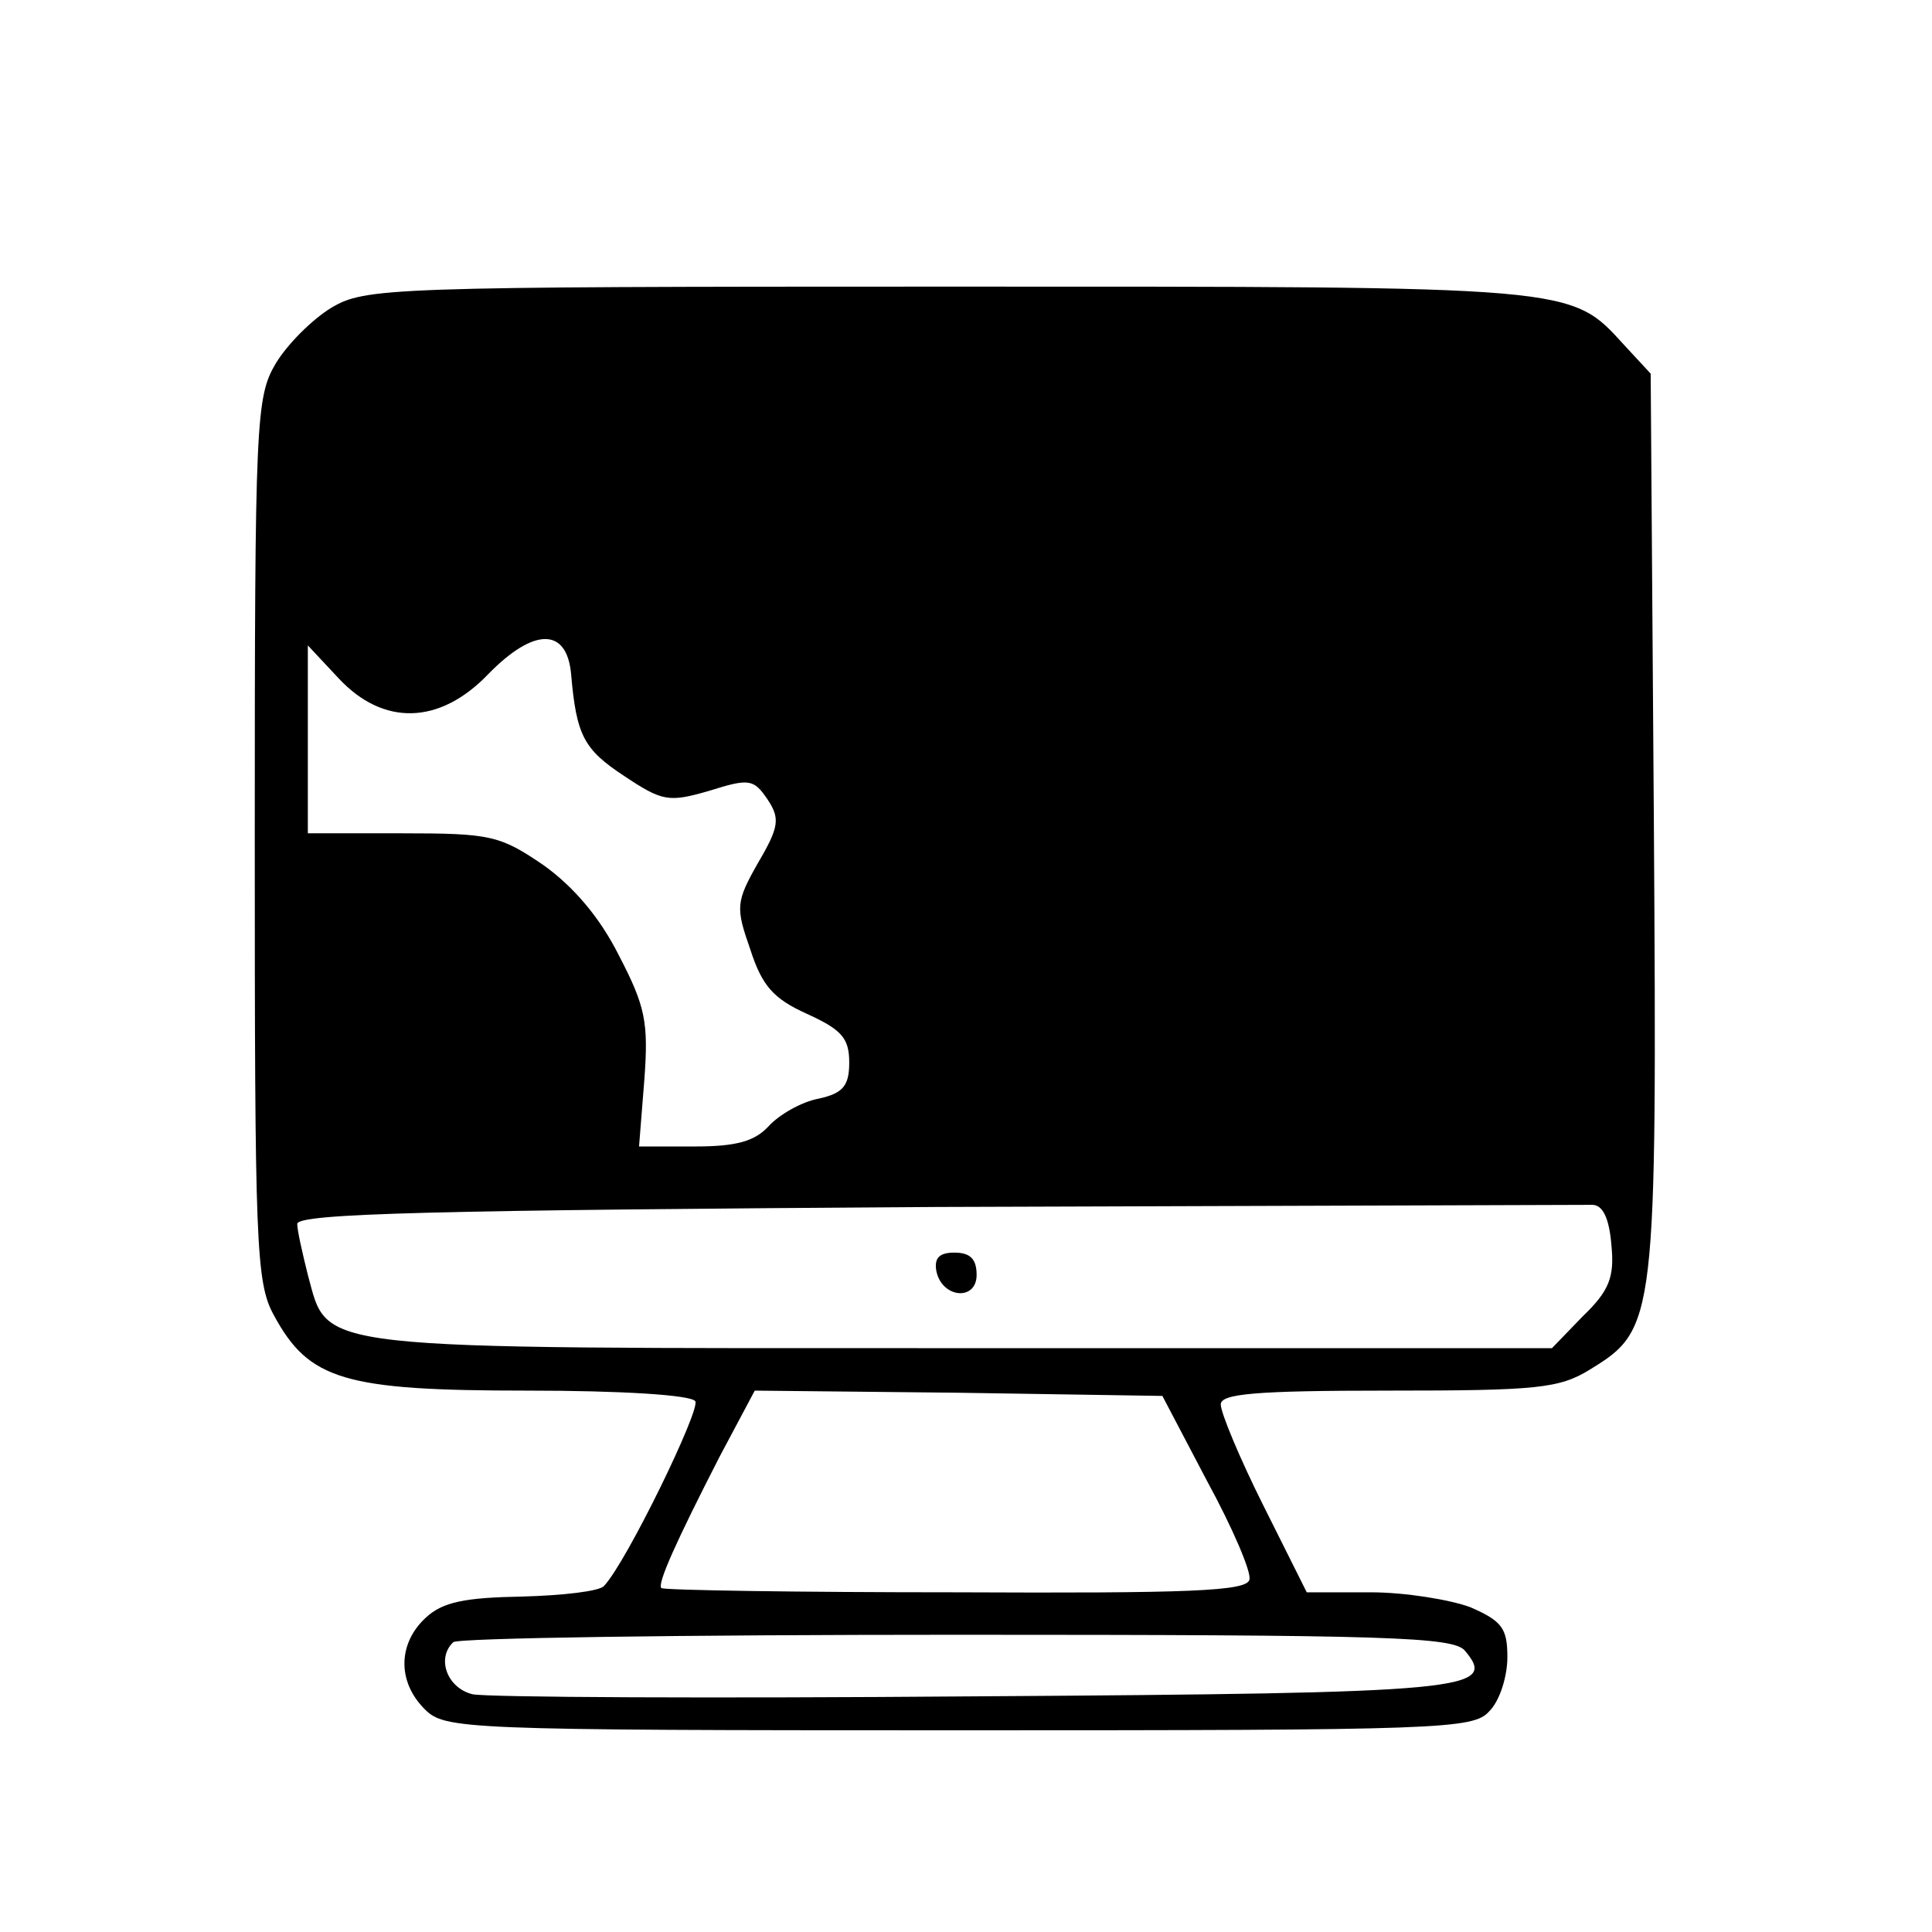 <?xml version="1.0" standalone="no"?>
<!DOCTYPE svg PUBLIC "-//W3C//DTD SVG 20010904//EN"
 "http://www.w3.org/TR/2001/REC-SVG-20010904/DTD/svg10.dtd">
<svg version="1.0" xmlns="http://www.w3.org/2000/svg"
 width="182pt" height="182pt" viewBox="0 0 182 182"
 preserveAspectRatio="xMidYMid meet">

<g transform="translate(0,182) scale(0.1,-0.1)"
fill="#000000" stroke="none">
<path d="M312 1530 c-18 -11 -41 -34 -52 -52 -19 -32 -20 -52 -20 -448 0 -383
1 -418 18 -449 33 -61 66 -71 239 -71 87 0 154 -4 158 -10 5 -8 -65 -152 -86
-174 -4 -5 -39 -9 -77 -10 -54 -1 -75 -5 -91 -20 -26 -24 -27 -60 -1 -86 19
-19 33 -20 503 -20 456 0 485 1 500 18 10 10 17 33 17 51 0 27 -5 34 -35 47
-19 7 -61 14 -94 14 l-60 0 -41 82 c-22 44 -40 87 -40 95 0 10 32 13 158 13
140 0 161 2 190 20 62 38 63 45 60 515 l-3 423 -25 27 c-51 56 -44 55 -637 55
-529 0 -549 -1 -581 -20z m226 -345 c5 -58 12 -71 50 -96 36 -24 42 -25 80
-14 38 12 42 11 55 -8 12 -18 11 -26 -9 -60 -21 -37 -21 -42 -7 -82 11 -34 22
-46 53 -60 33 -15 40 -23 40 -46 0 -22 -6 -29 -29 -34 -16 -3 -37 -15 -47 -26
-13 -14 -30 -19 -69 -19 l-53 0 5 63 c4 54 1 69 -24 117 -18 36 -43 65 -71 85
-41 28 -50 30 -133 30 l-89 0 0 88 0 89 29 -31 c42 -45 95 -44 141 4 43 44 74
44 78 0z m980 -538 c3 -30 -2 -43 -27 -67 l-29 -30 -557 0 c-620 0 -595 -3
-615 69 -5 20 -10 42 -10 48 0 10 131 13 603 16 331 1 609 2 617 2 10 0 16
-13 18 -38z m-381 -222 c24 -44 42 -86 40 -93 -2 -11 -57 -13 -276 -12 -151 0
-276 2 -278 4 -4 4 14 44 55 124 l33 62 192 -2 192 -3 42 -80z m243 -160 c31
-37 6 -40 -461 -43 -247 -2 -461 -1 -474 2 -24 6 -34 34 -18 49 3 4 217 7 473
7 409 0 469 -2 480 -15z"/>
<path d="M882 623 c5 -26 38 -29 38 -4 0 15 -6 21 -21 21 -14 0 -19 -5 -17
-17z"/>
</g>
</svg>
